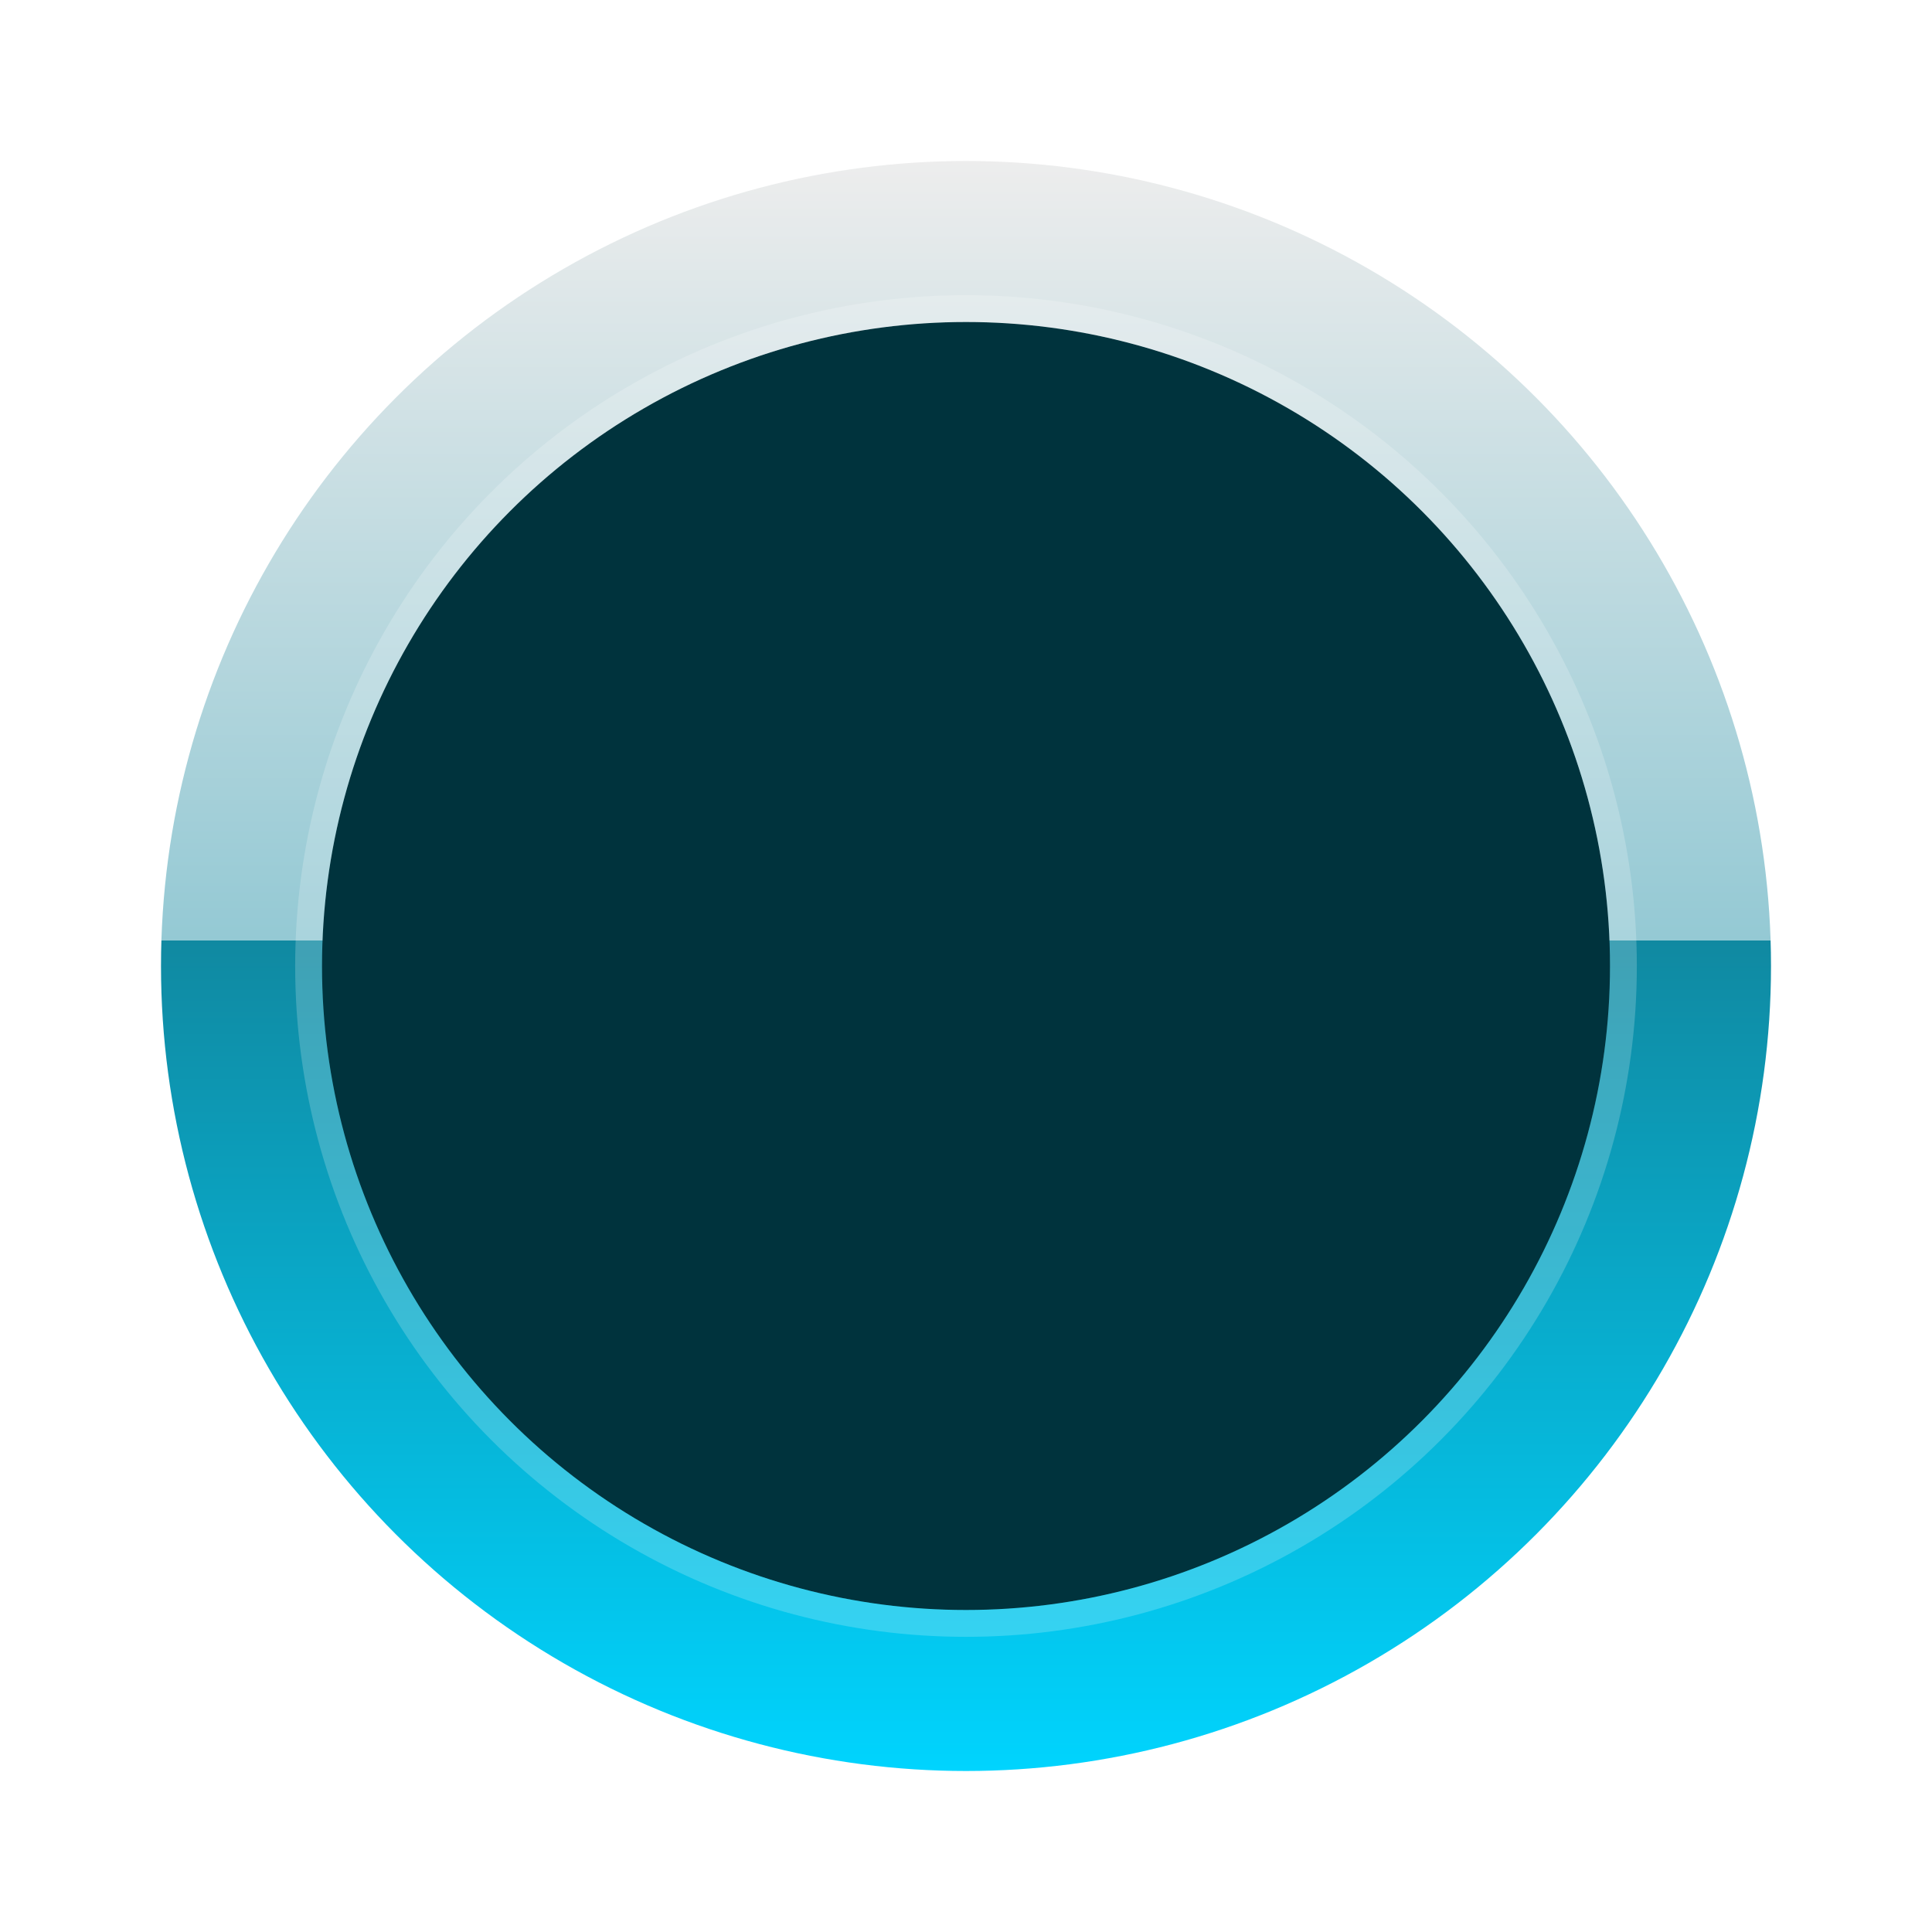 <svg width="36" height="36" viewBox="0 0 36 36" fill="none" xmlns="http://www.w3.org/2000/svg">
<circle cx="18" cy="18" r="15" fill="url(#paint0_linear_1797_751)"/>
<g filter="url(#filter0_i_1797_751)">
<circle cx="18" cy="18" r="12" fill="#00333D"/>
</g>
<circle cx="18" cy="18" r="12.25" stroke="white" stroke-opacity="0.2" stroke-width="0.5" stroke-linejoin="round"/>
<defs>
<filter id="filter0_i_1797_751" x="5.5" y="5.5" width="25" height="25" filterUnits="userSpaceOnUse" color-interpolation-filters="sRGB">
<feFlood flood-opacity="0" result="BackgroundImageFix"/>
<feBlend mode="normal" in="SourceGraphic" in2="BackgroundImageFix" result="shape"/>
<feColorMatrix in="SourceAlpha" type="matrix" values="0 0 0 0 0 0 0 0 0 0 0 0 0 0 0 0 0 0 127 0" result="hardAlpha"/>
<feOffset/>
<feGaussianBlur stdDeviation="1"/>
<feComposite in2="hardAlpha" operator="arithmetic" k2="-1" k3="1"/>
<feColorMatrix type="matrix" values="0 0 0 0 0.4 0 0 0 0 0.898 0 0 0 0 1 0 0 0 0.7 0"/>
<feBlend mode="normal" in2="shape" result="effect1_innerShadow_1797_751"/>
</filter>
<linearGradient id="paint0_linear_1797_751" x1="18" y1="3" x2="18" y2="33" gradientUnits="userSpaceOnUse">
<stop stop-color="#EDEDED"/>
<stop offset="0.484" stop-color="#94C9D4"/>
<stop offset="0.484" stop-color="#1089A1"/>
<stop offset="1" stop-color="#00D4FE"/>
</linearGradient>
</defs>
</svg>
